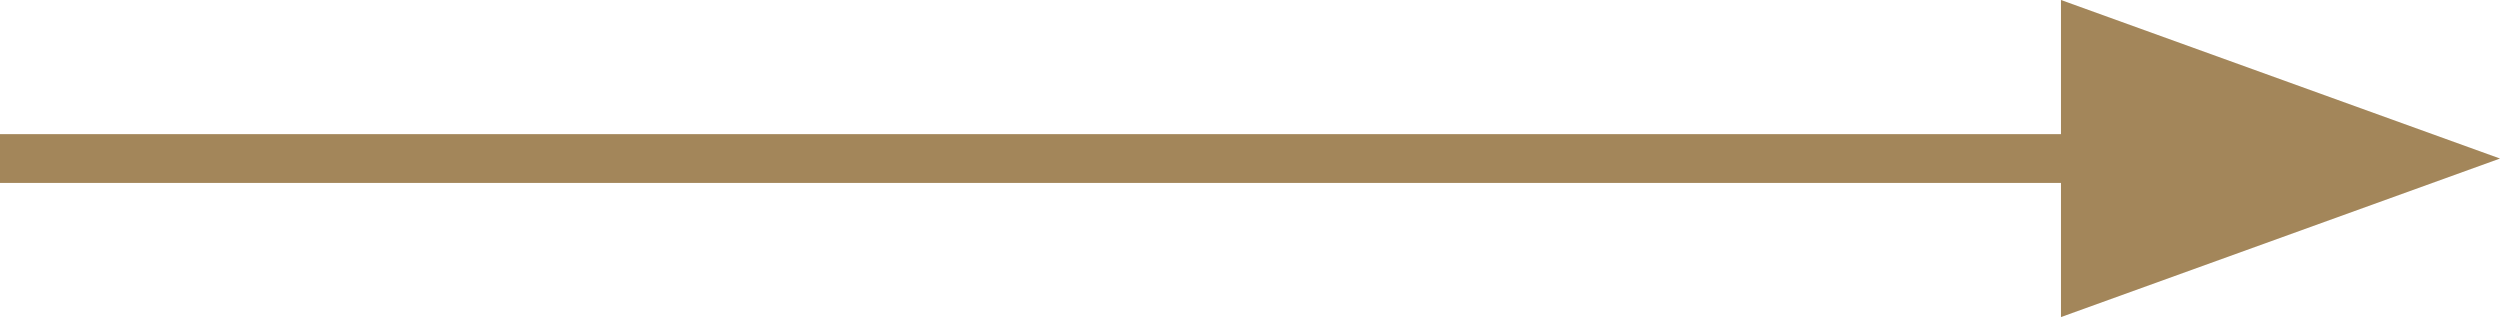 <svg xmlns="http://www.w3.org/2000/svg" width="102.5" height="13" viewBox="0 0 102.5 13"><g id="Grupo_275" data-name="Grupo 275" transform="translate(-299.5 -3043)"><path id="Pol&#xED;gono_3" data-name="Pol&#xED;gono 3" d="M6.5,0,13,18H0Z" transform="translate(402 3043) rotate(90)" fill="#a3865a"></path><line id="Linha_15" data-name="Linha 15" x1="85" transform="translate(299.5 3049.5)" fill="none" stroke="#a3865a" stroke-width="2"></line></g></svg>